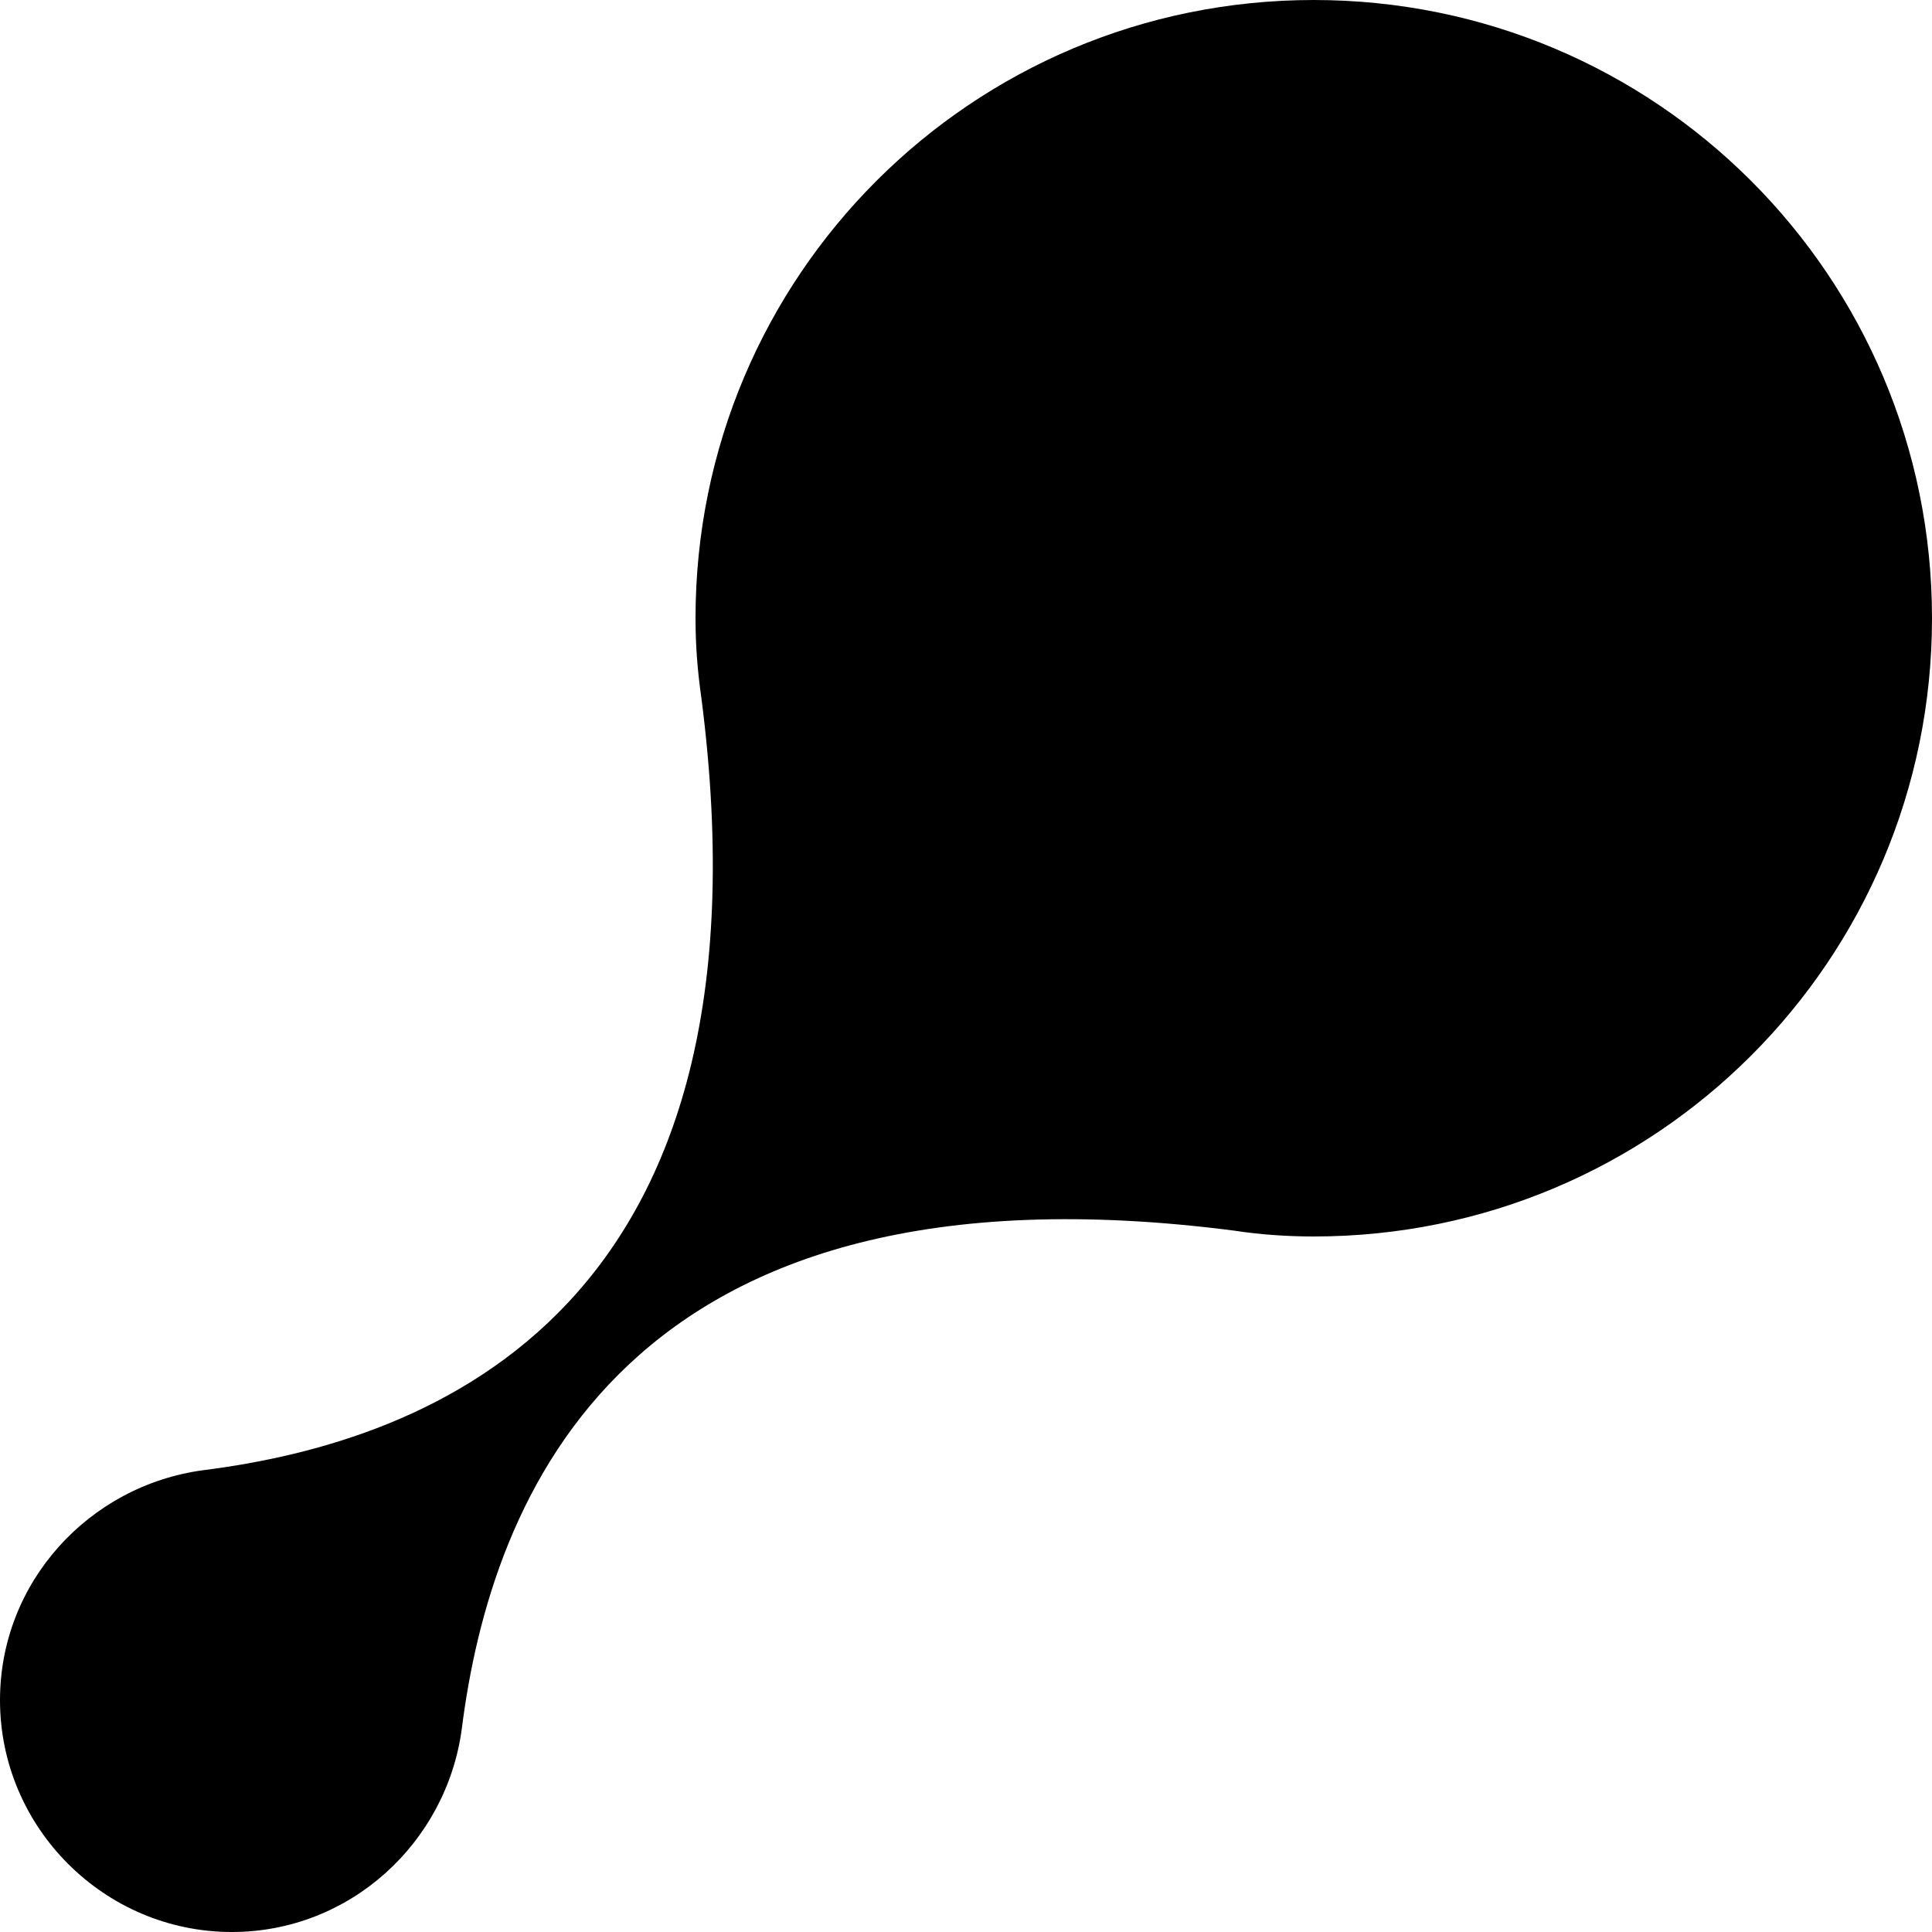 <svg width="50" height="50" viewBox="0 0 50 50" fill="none" xmlns="http://www.w3.org/2000/svg">
<path d="M34 0C25.15 0 18 7.15 18 16C18 16.7 18.05 17.35 18.15 18.05C20.2 33.9 11.2 37.3 5.25 38.05C2.3 38.45 0 40.95 0 44C0 47.3 2.7 50 6 50C9.05 50 11.55 47.7 11.95 44.75C12.7 38.8 16.1 29.8 31.95 31.85C32.6 31.95 33.3 32 34 32C42.85 32 50 24.85 50 16C50 7.15 42.85 0 34 0Z" fill="black"/>
</svg>
